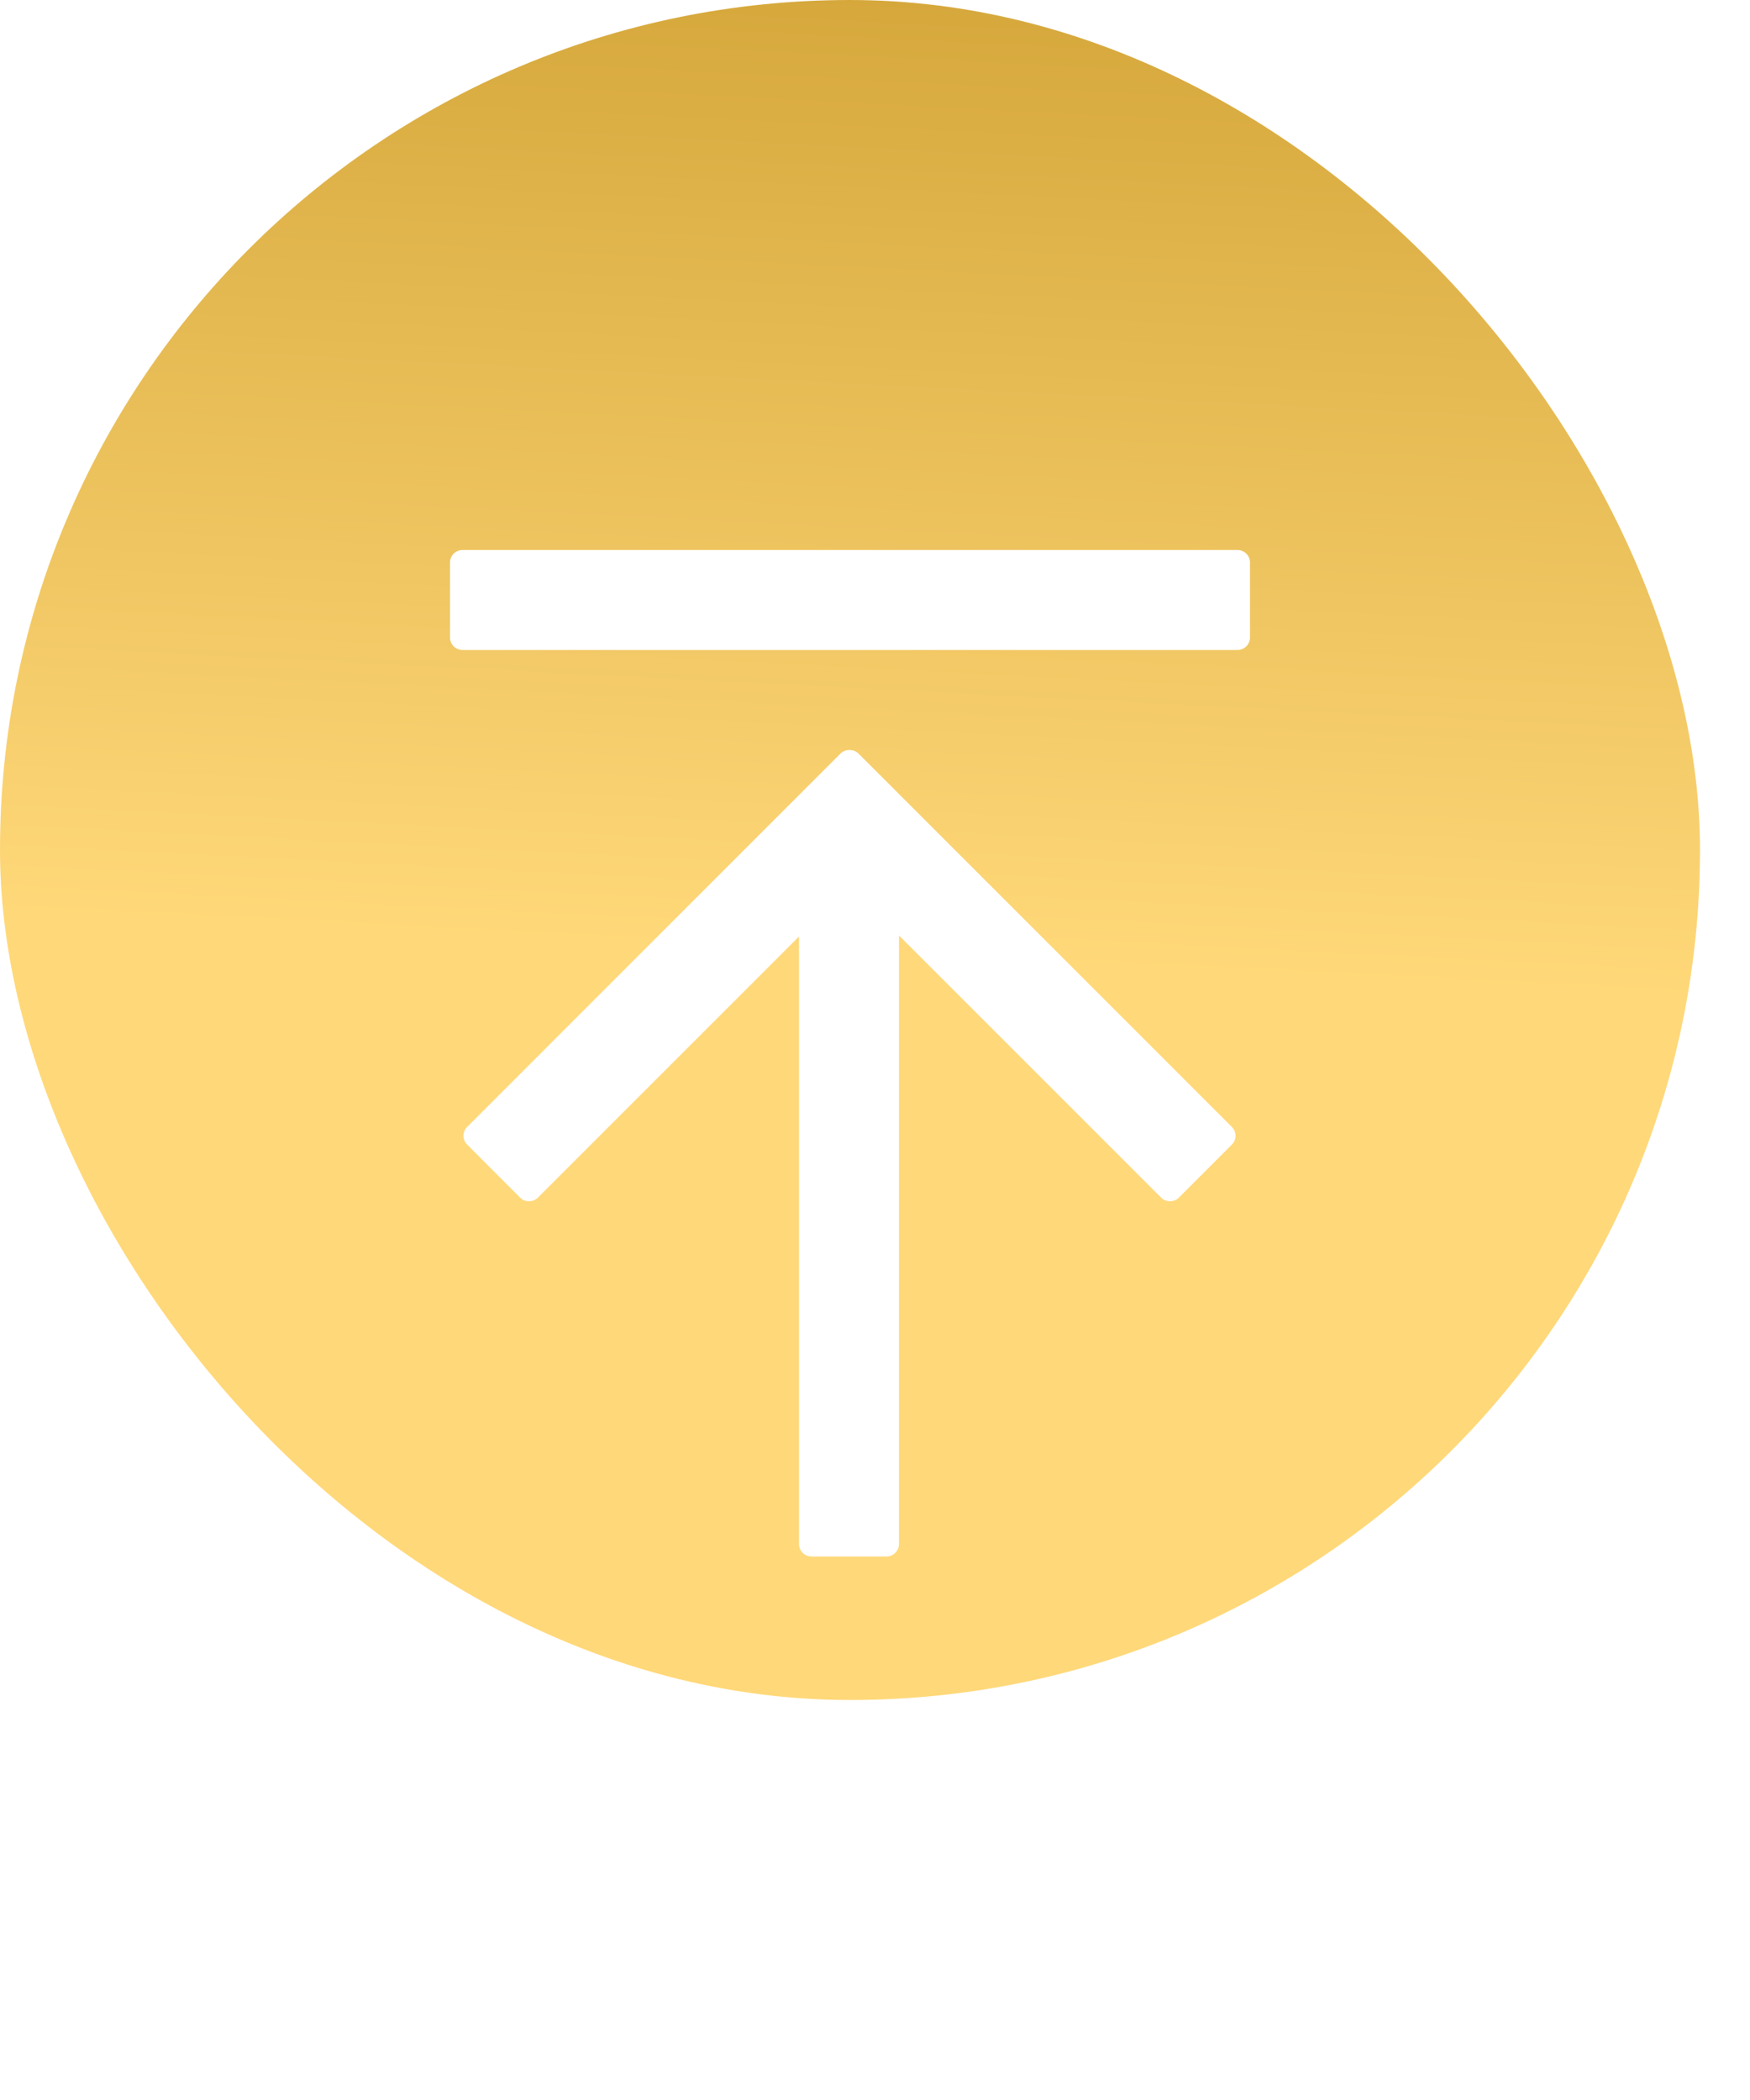 <svg width="35" height="42" viewBox="0 0 35 42" fill="none" xmlns="http://www.w3.org/2000/svg">
<rect width="34" height="34" rx="17" fill="url(#paint0_linear_3719_37441)"/>
<g filter="url(#filter0_d_3719_37441)">
<path fill-rule="evenodd" clip-rule="evenodd" d="M17.73 27.13C17.868 27.13 17.98 27.018 17.98 26.88L17.98 14.71L23.223 19.953C23.321 20.05 23.479 20.05 23.577 19.953L24.637 18.892C24.735 18.794 24.735 18.636 24.637 18.539L17.172 11.073C17.122 11.023 17.056 10.999 16.99 11C16.924 10.999 16.858 11.023 16.808 11.073L9.343 18.539C9.245 18.636 9.245 18.794 9.343 18.892L10.403 19.953C10.501 20.05 10.659 20.05 10.757 19.953L15.98 14.73L15.98 26.88C15.98 27.018 16.092 27.13 16.23 27.13L17.73 27.13ZM9 8.75C9 8.888 9.112 9 9.25 9L24.75 9C24.888 9 25 8.888 25 8.75L25 7.25C25 7.112 24.888 7 24.75 7L9.25 7C9.112 7 9 7.112 9 7.25L9 8.75Z" fill="white"/>
</g>
<defs>
<filter id="filter0_d_3719_37441" x="-5" y="-1" width="44" height="44" filterUnits="userSpaceOnUse" color-interpolation-filters="sRGB">
<feFlood flood-opacity="0" result="BackgroundImageFix"/>
<feColorMatrix in="SourceAlpha" type="matrix" values="0 0 0 0 0 0 0 0 0 0 0 0 0 0 0 0 0 0 127 0" result="hardAlpha"/>
<feOffset dy="4"/>
<feGaussianBlur stdDeviation="5"/>
<feColorMatrix type="matrix" values="0 0 0 0 0 0 0 0 0 0 0 0 0 0 0 0 0 0 0.1 0"/>
<feBlend mode="normal" in2="BackgroundImageFix" result="effect1_dropShadow_3719_37441"/>
<feBlend mode="normal" in="SourceGraphic" in2="effect1_dropShadow_3719_37441" result="shape"/>
</filter>
<linearGradient id="paint0_linear_3719_37441" x1="3.4" y1="34" x2="5.156" y2="-0.664" gradientUnits="userSpaceOnUse">
<stop offset="0.447" stop-color="#FFD879"/>
<stop offset="1" stop-color="#D6A83C"/>
</linearGradient>
</defs>
</svg>
